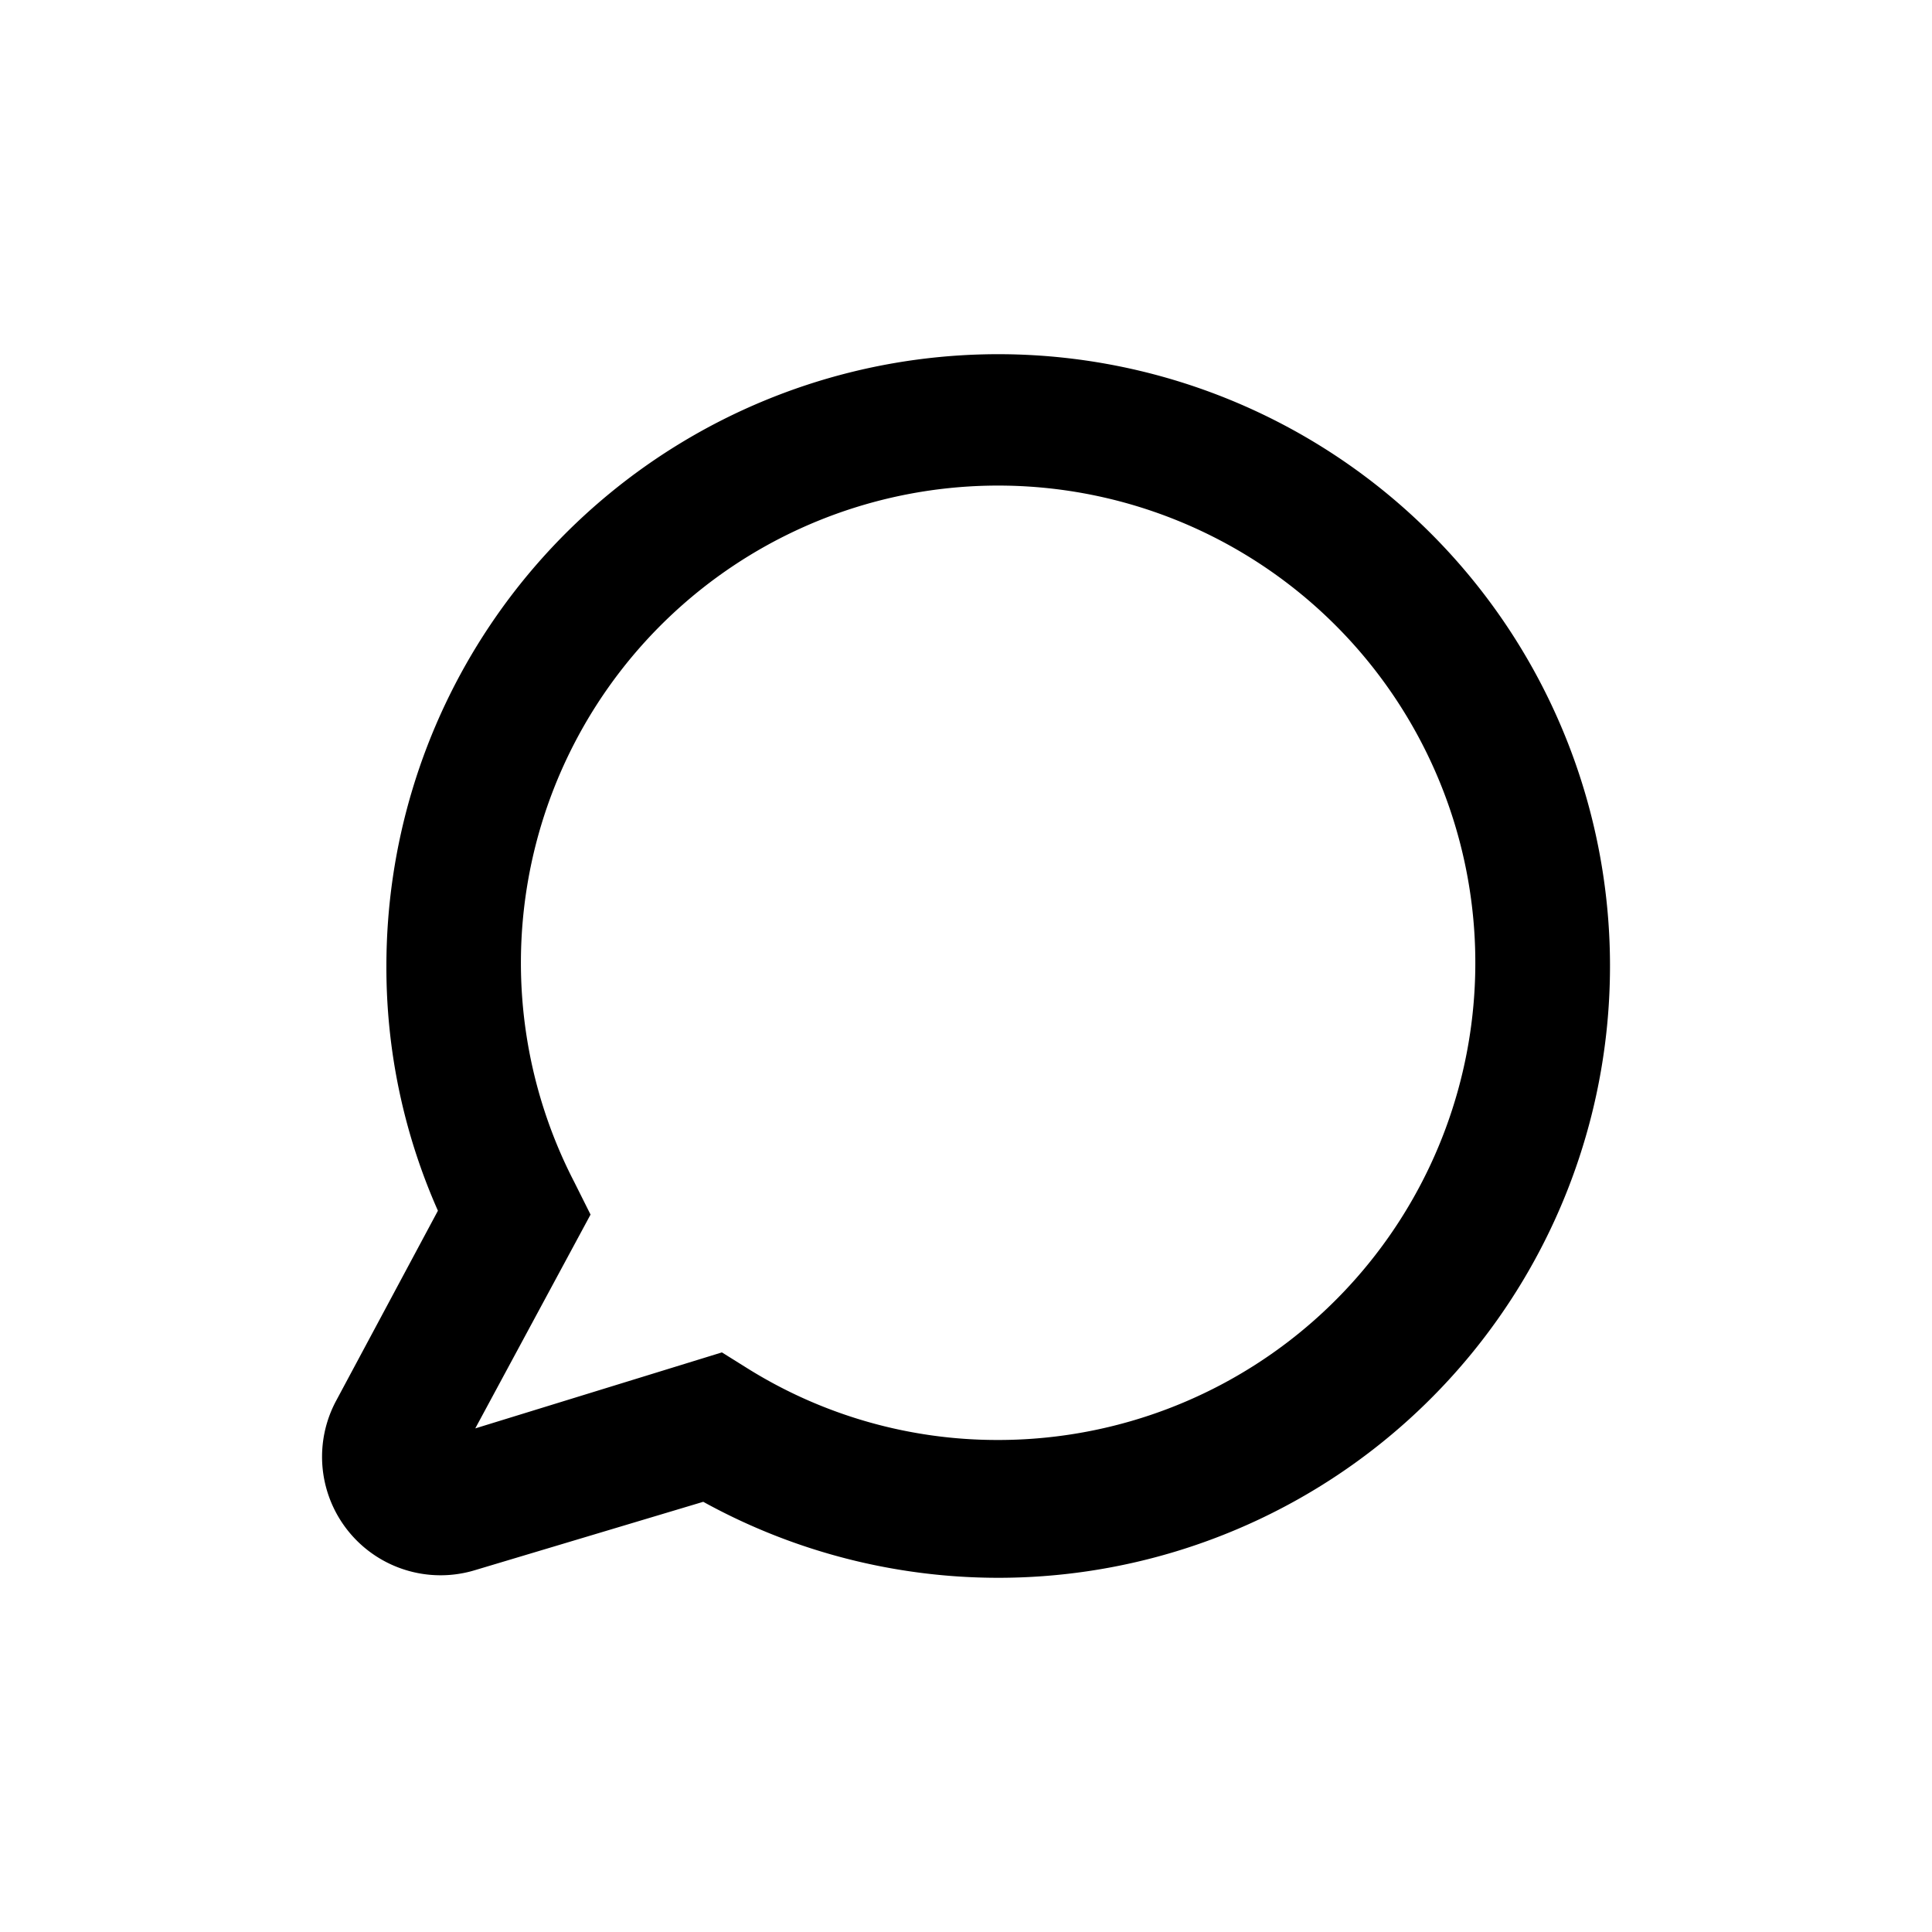 <svg xmlns="http://www.w3.org/2000/svg" viewBox="0 0 30 30"><g id="ELEMENTS"><path d="M15.5,24.5a9.49,9.49,0,0,1-4.58-1.18L7.38,24.38a1.84,1.84,0,0,1-2.16-2.63L6.8,18.8A9.31,9.31,0,0,1,6,15a9.5,9.5,0,1,1,9.49,9.5ZM11.21,21l.4.25a7.32,7.32,0,0,0,3.89,1.11,7.41,7.41,0,1,0-6.58-4l.25.5L7.38,22.18Z"/></g></svg>